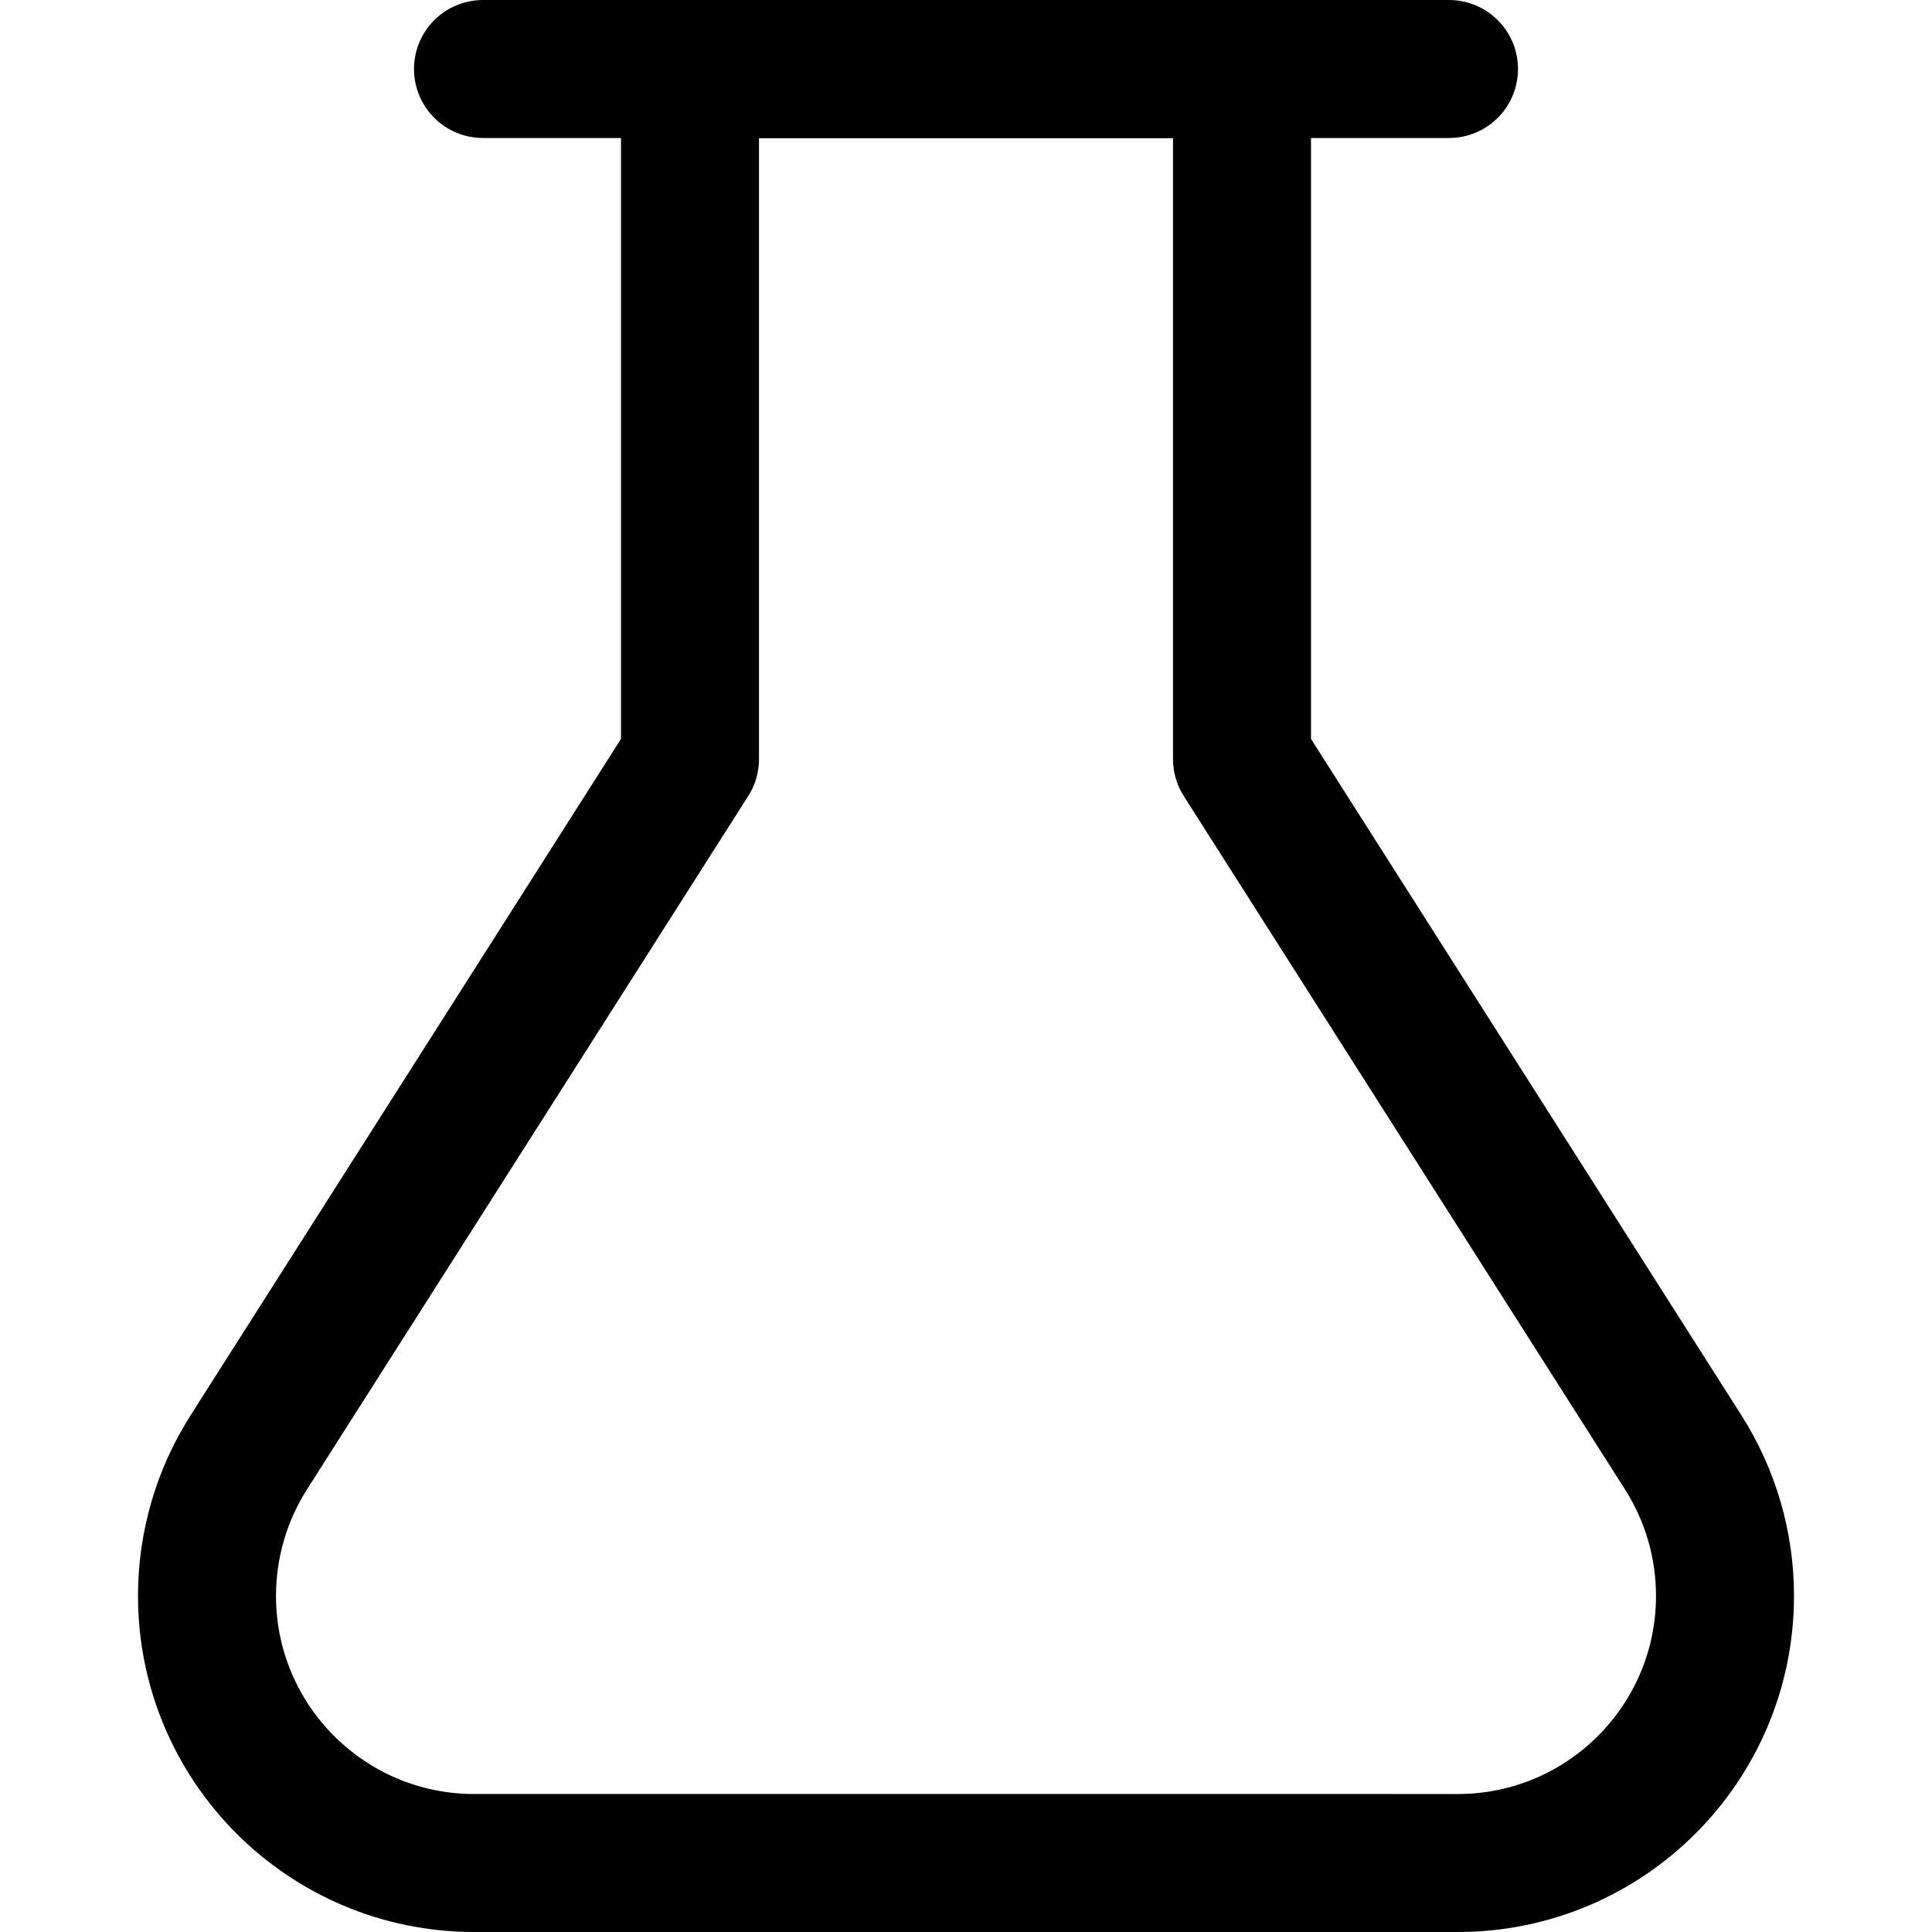 <svg xmlns="http://www.w3.org/2000/svg" fill="none" viewBox="0 0 14 14"><g id="erlenmeyer-flask--science-experiment-lab-flask-chemistry-solution"><path id="Vector" stroke="#000000" stroke-linecap="round" stroke-linejoin="round" d="M3.5 0.5h7" stroke-width="1"></path><path id="Vector 4534" stroke="#000000" stroke-linecap="round" stroke-linejoin="round" d="M5 5.5v-5h4v5l3.197 5.024c0.198 0.311 0.303 0.671 0.303 1.04 0 1.069 -0.867 1.936 -1.936 1.936H3.436C2.367 13.5 1.5 12.633 1.5 11.564c0 -0.368 0.105 -0.729 0.303 -1.04L5 5.5Z" stroke-width="1"></path></g></svg>